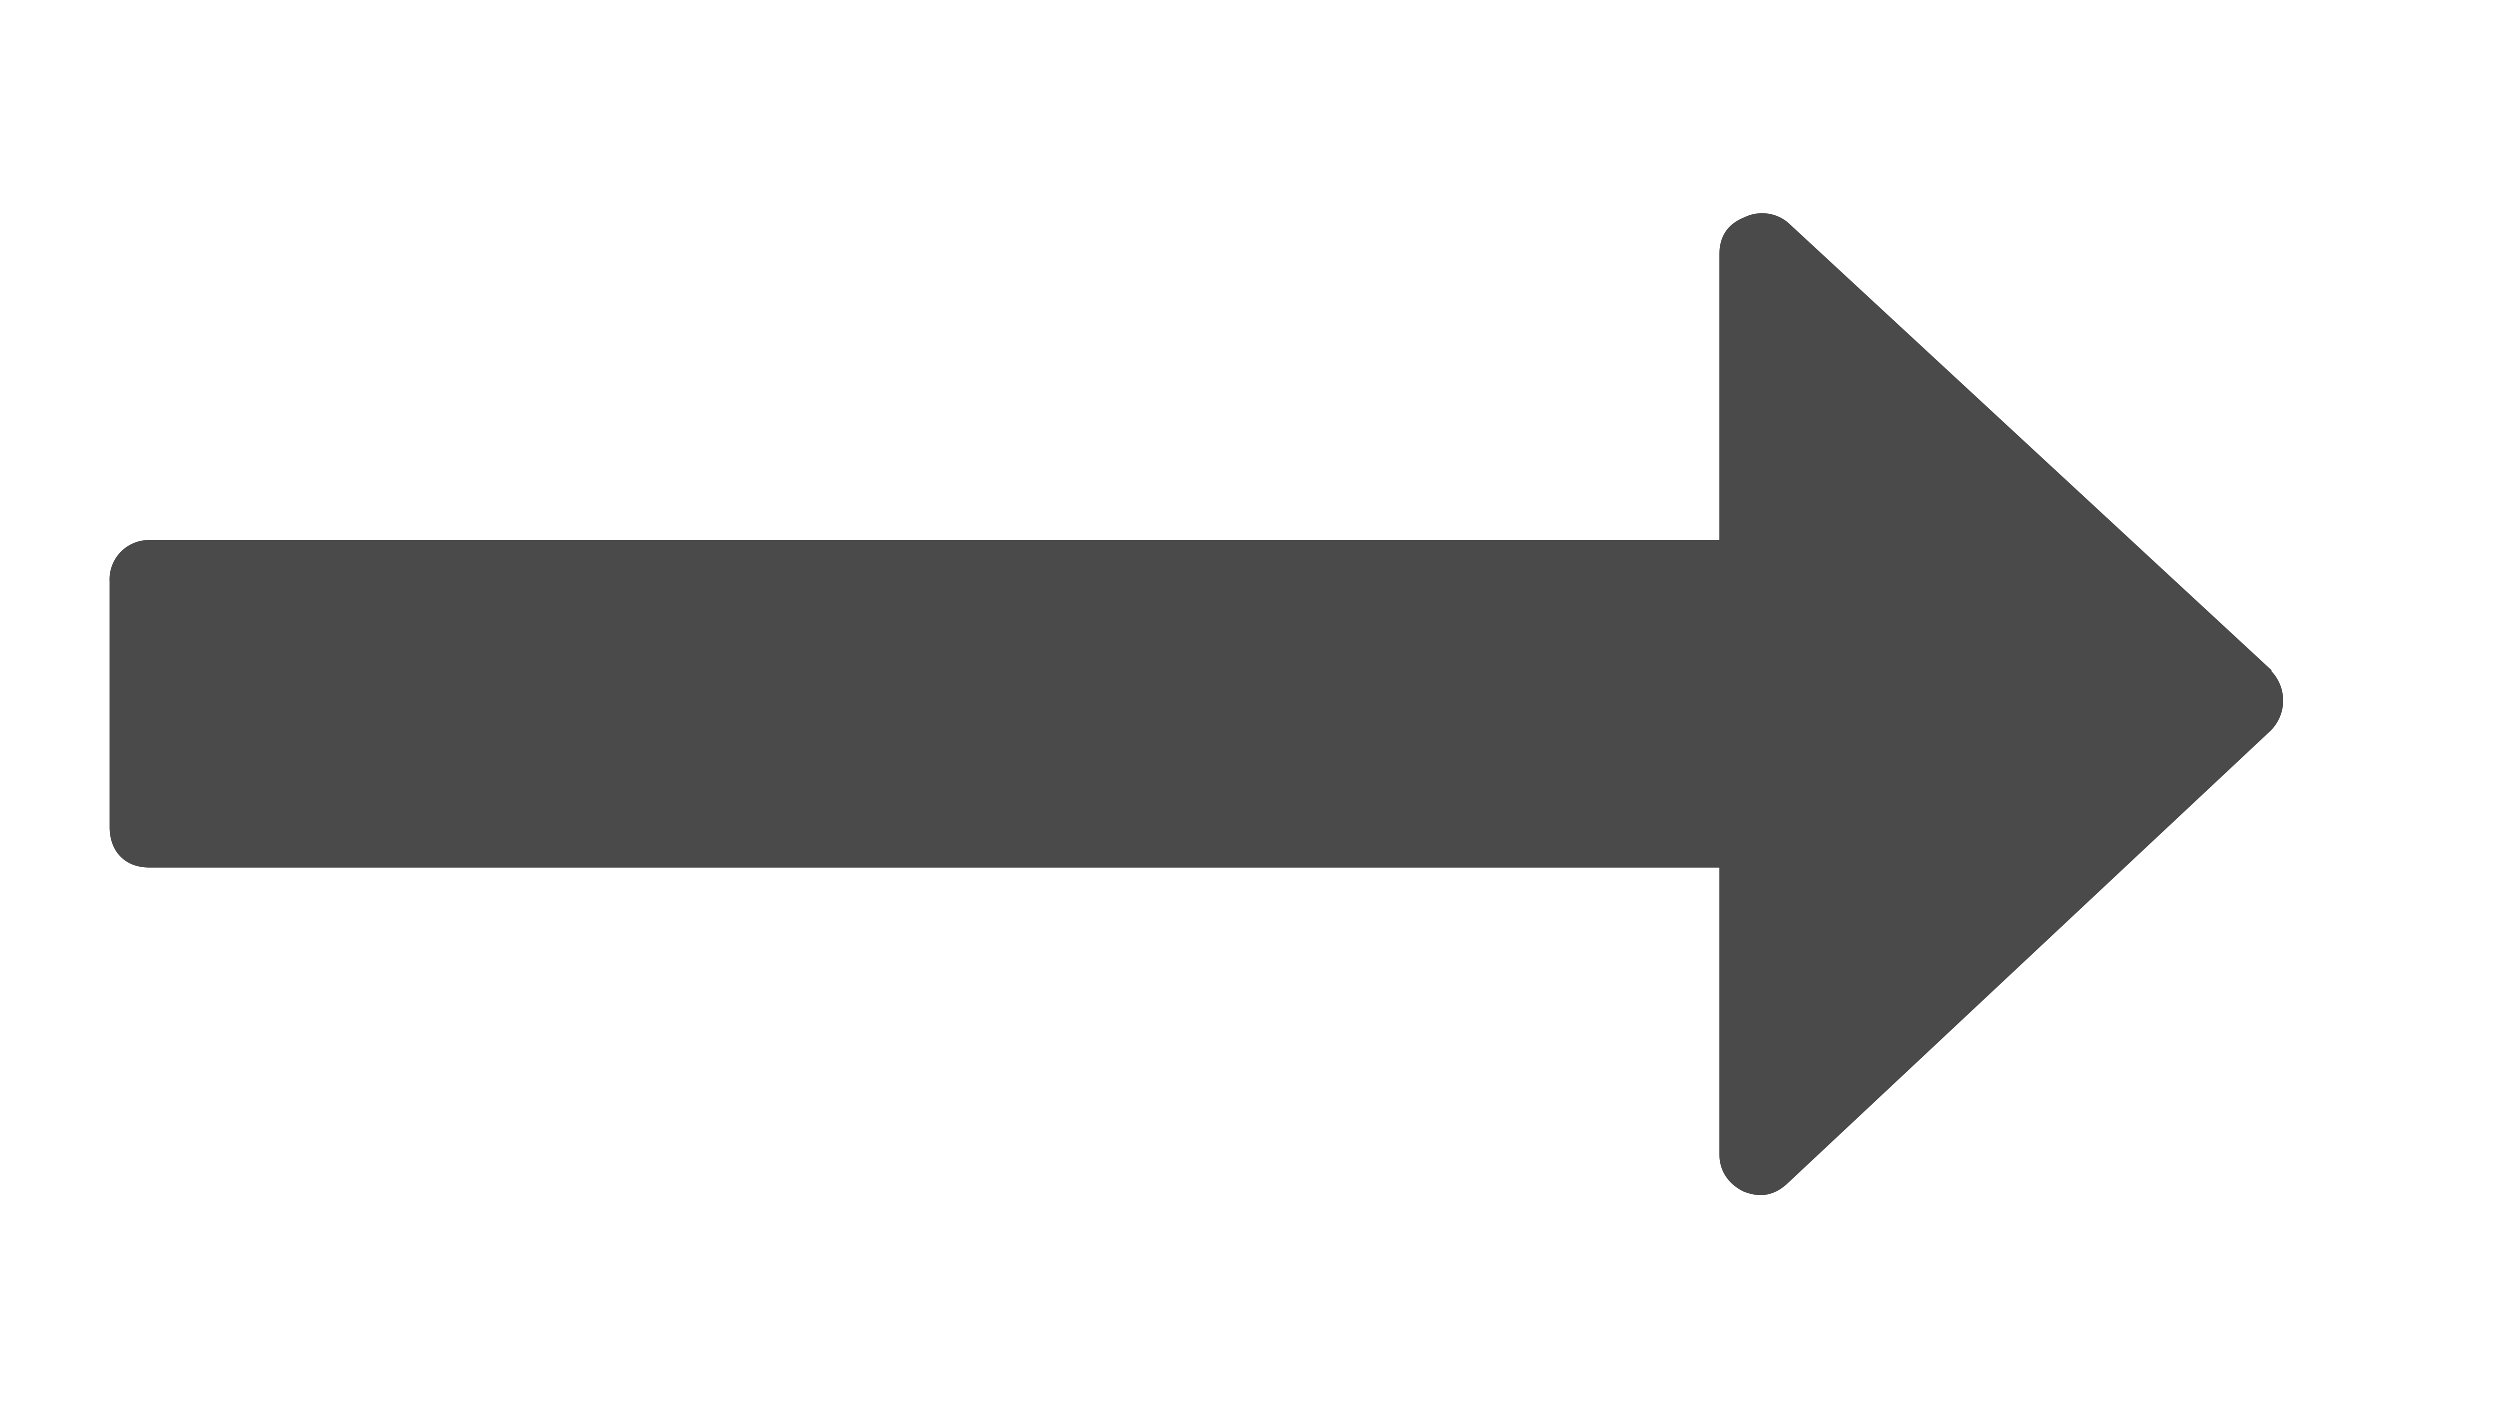 <svg xmlns="http://www.w3.org/2000/svg" xmlns:xlink="http://www.w3.org/1999/xlink" width="23" height="13" viewBox="0 0 23 13"><defs><path id="o8raa" d="M727.9 400.17l-4.45-4.12a.37.37 0 0 0-.4-.05c-.15.06-.23.17-.23.34v2.63h-14.44a.36.36 0 0 0-.37.38v2.26c0 .1.03.2.1.27s.16.1.27.1h14.44v2.64c0 .15.08.27.22.34.15.06.28.04.4-.07l4.45-4.17a.39.39 0 0 0 0-.55z"/></defs><g><g transform="translate(-707 -394)"><use xlink:href="#o8raa"/><use fill="#4a4a4a" xlink:href="#o8raa"/></g></g></svg>